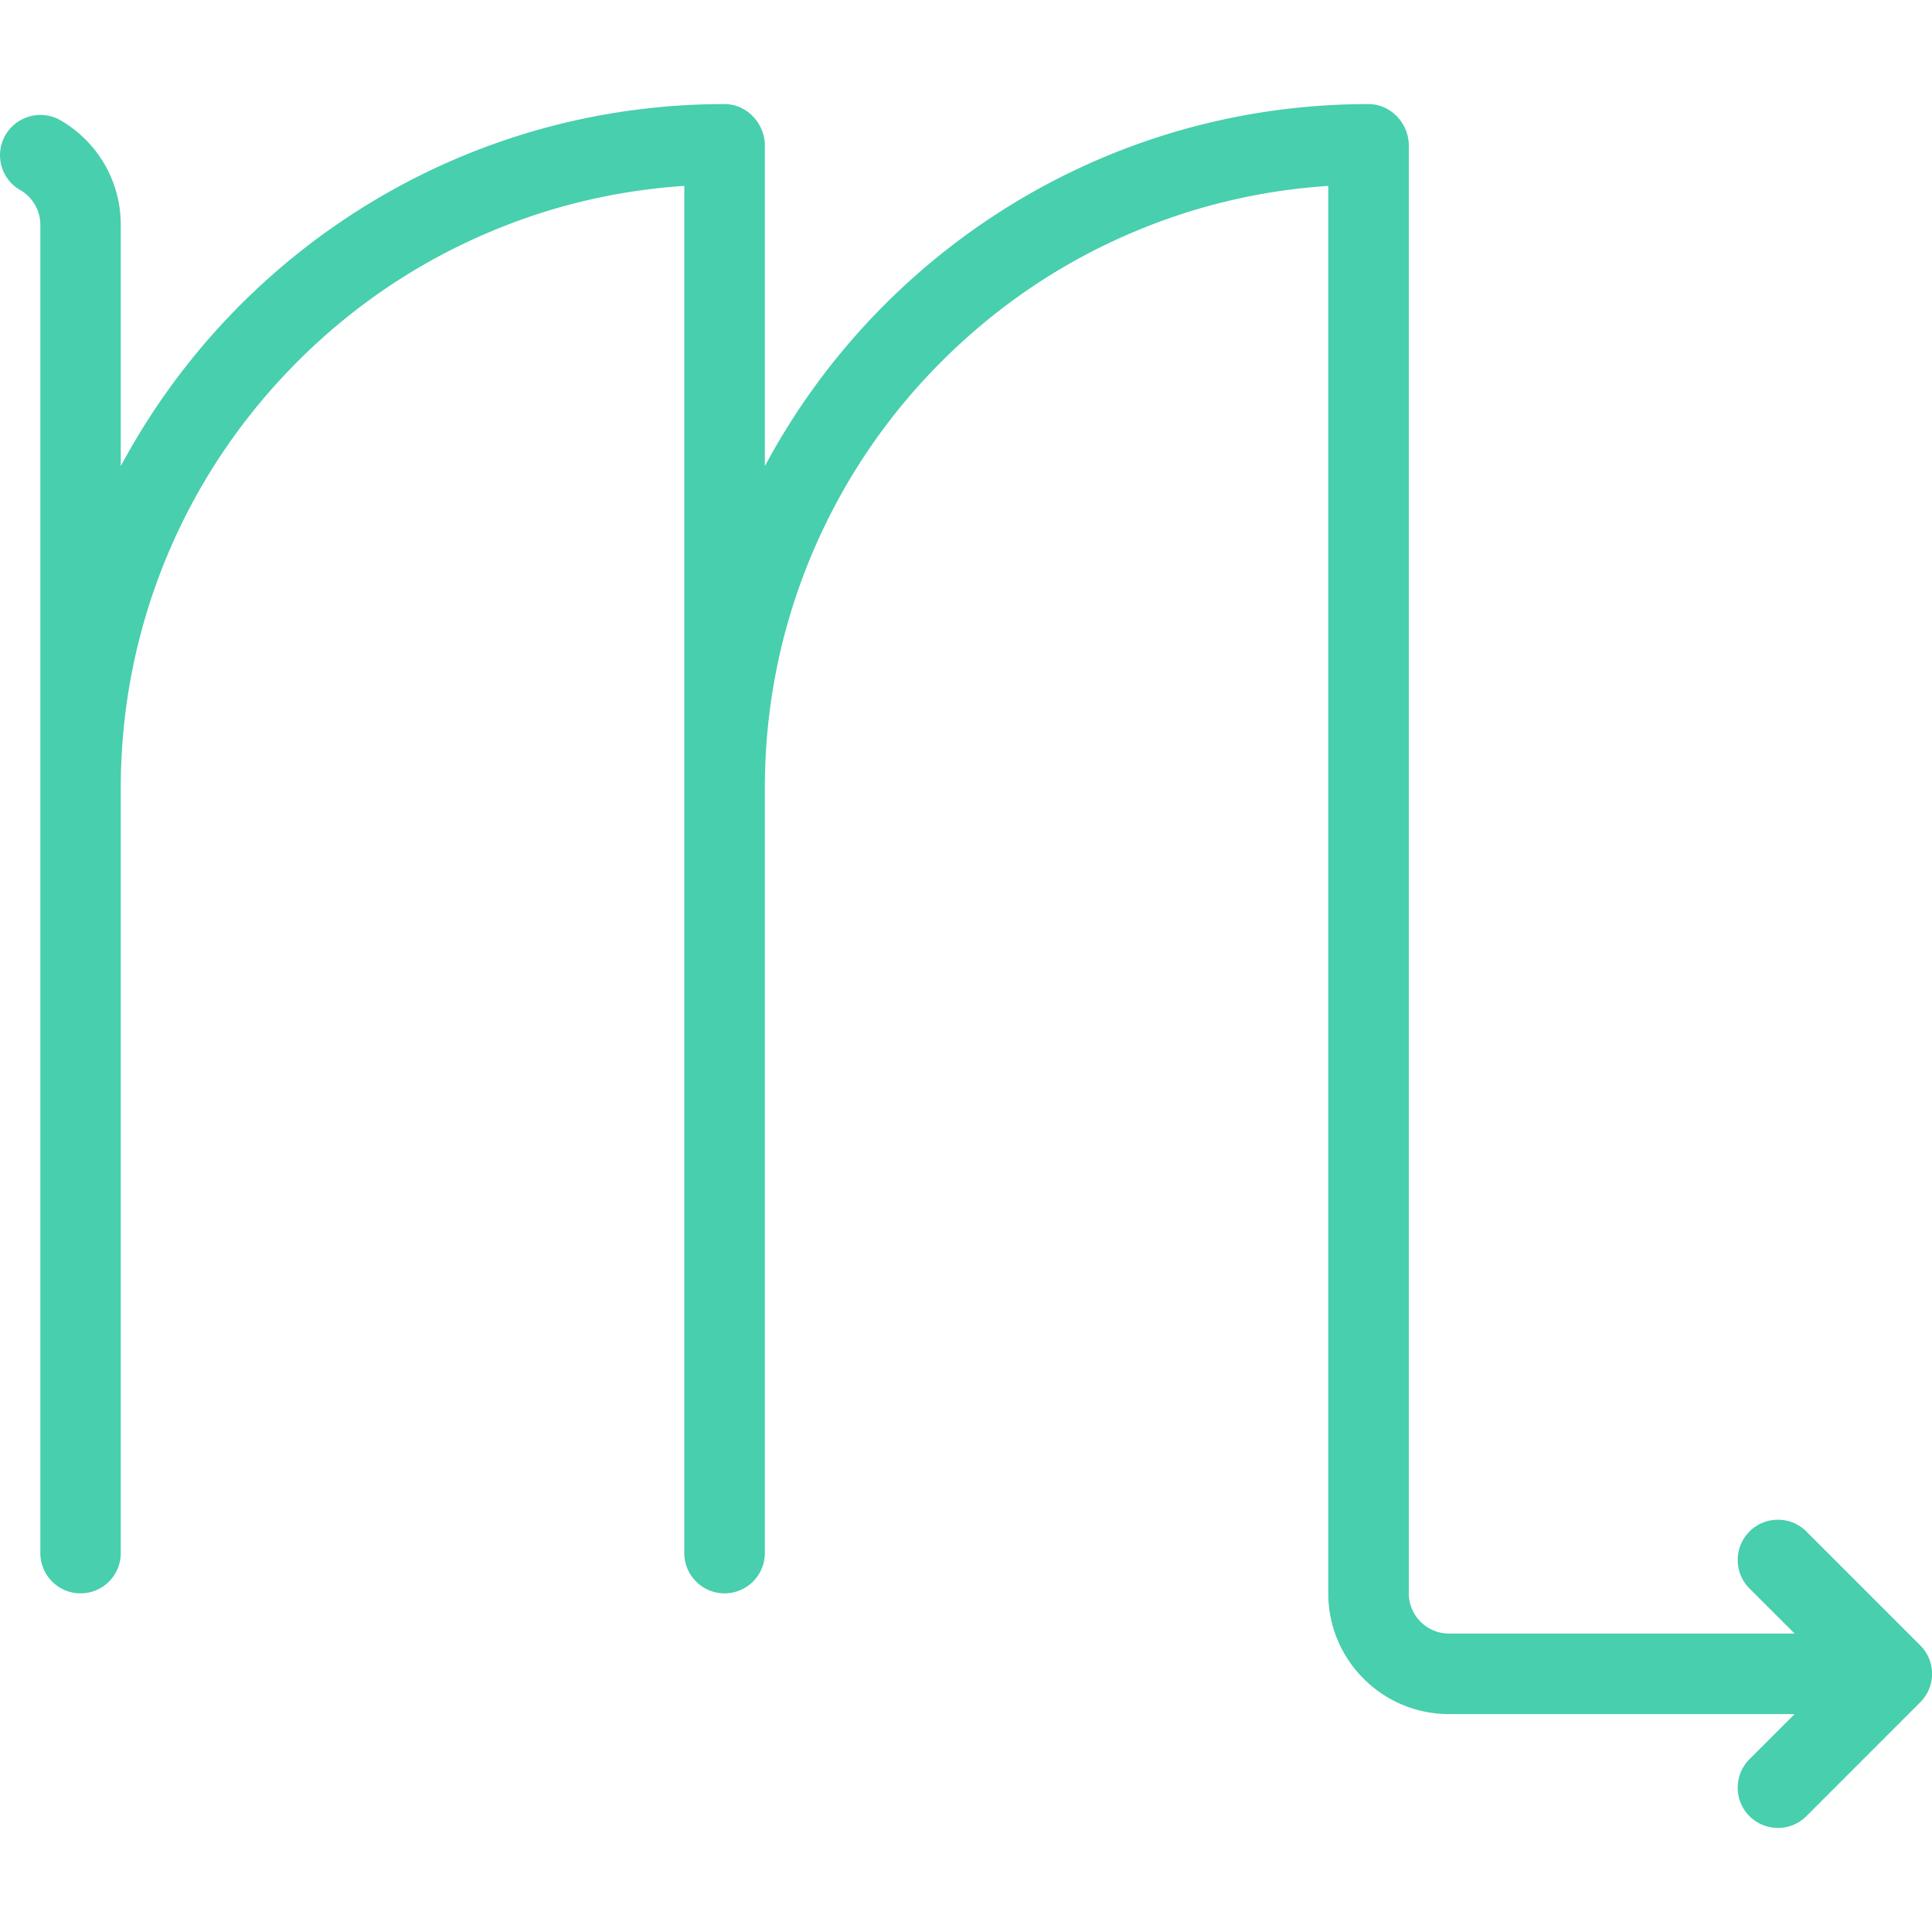 <?xml version="1.0" standalone="no"?><!DOCTYPE svg PUBLIC "-//W3C//DTD SVG 1.1//EN" "http://www.w3.org/Graphics/SVG/1.1/DTD/svg11.dtd"><svg class="icon" width="128px" height="128.00px" viewBox="0 0 1024 1024" version="1.1" xmlns="http://www.w3.org/2000/svg"><path d="M1017.76 872.07l-60.312-60.312v-0.032c-8.312-8.312-21.876-8.312-30.188 0-8.312 8.344-8.312 21.844 0 30.188l23.938 23.906h-183.188c-11.75 0-21.312-9.562-21.312-21.312V77.164c0-11.782-9.562-22-21.312-22-138.562 0-258.938 77.718-320 191.906V77.164c0-11.782-9.562-22-21.376-22-138.5 0-258.938 77.718-320 191.906V119.164c0-23.688-12.812-44.344-31.938-55.406-3.124-1.812-6.812-2.812-10.688-2.812-11.812 0-21.376 9.562-21.376 21.344 0 8.188 4.688 15.312 11.438 18.876 5.938 3.782 9.938 10.438 9.938 18v703.998c0 11.782 9.562 21.344 21.312 21.344 11.812 0 21.312-9.562 21.312-21.344V417.82c0-43.218 8.5-85.094 25.124-124.532 16.124-38.094 39.25-72.312 68.624-101.718s63.624-52.5 101.75-68.594c32.876-13.938 67.5-22.094 103.188-24.438v724.626c0 11.782 9.562 21.344 21.312 21.344 11.812 0 21.376-9.562 21.376-21.344V417.82c0-43.218 8.438-85.094 25.124-124.532 16.124-38.094 39.188-72.312 68.562-101.718 29.438-29.406 63.624-52.5 101.75-68.594 32.876-13.938 67.562-22.094 103.188-24.438v745.968c0 35.344 28.688 64 64 64h183.188l-23.938 23.906c-8.312 8.344-8.312 21.844 0 30.188 8.376 8.312 21.876 8.312 30.188 0l60.312-60.344a21.268 21.268 0 0 0 0.004-30.186z" fill="#48CFAD" /></svg>